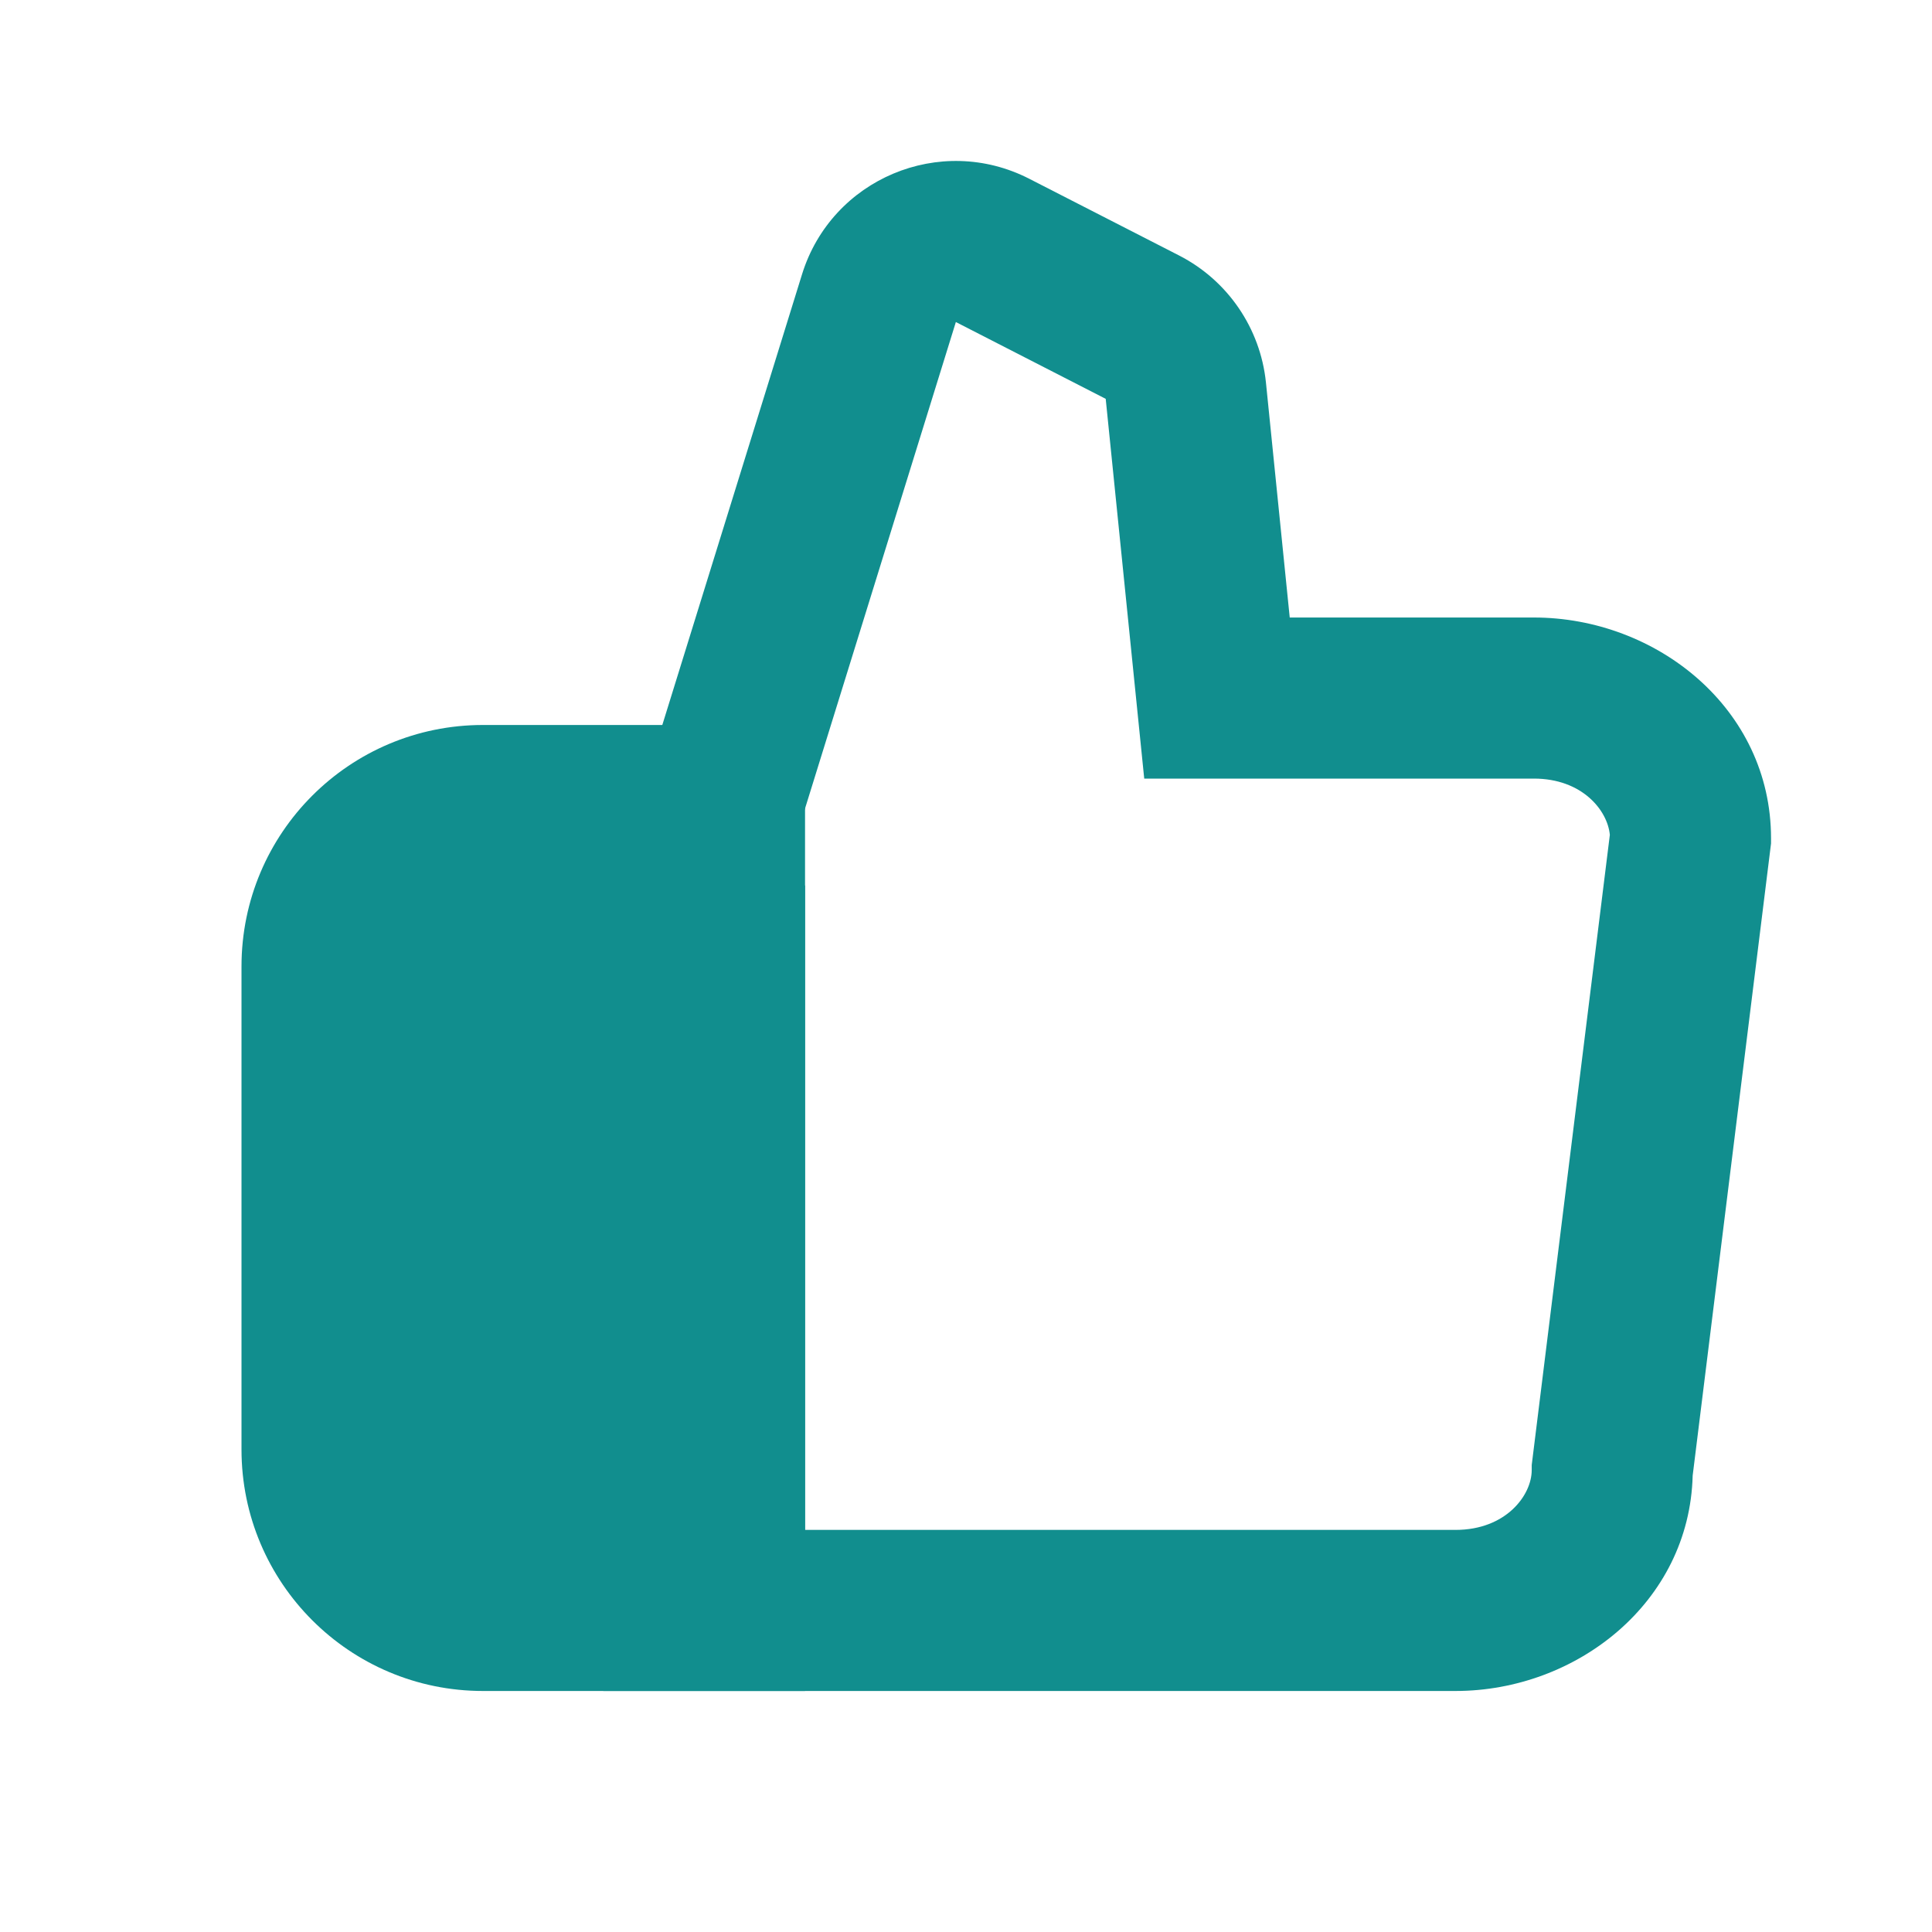 <svg width="16" height="16" viewBox="0 0 16 16" fill="none" xmlns="http://www.w3.org/2000/svg">
<path fill-rule="evenodd" clip-rule="evenodd" d="M6.642 2.272C6.887 1.481 7.786 1.103 8.523 1.48L9.765 2.116C10.167 2.322 10.438 2.718 10.484 3.168L10.681 5.114H12.703C13.717 5.114 14.667 5.866 14.667 6.943V6.985L14.018 12.22C13.991 13.273 13.054 14.004 12.054 14.004H4.996L5.225 13.239V7.044C5.225 6.91 5.245 6.777 5.285 6.649L6.642 2.272ZM6.788 12.67H12.054C12.473 12.67 12.685 12.382 12.685 12.175V12.133L13.332 6.914C13.313 6.71 13.102 6.448 12.703 6.448H9.476L9.157 3.303L7.916 2.667L6.559 7.044V12.67L6.788 12.67Z" fill="#118E8E"/>
<path fill-rule="evenodd" clip-rule="evenodd" d="M2 8.004C2 6.899 2.895 6.004 4 6.004H6.667V14.004H4C2.895 14.004 2 13.108 2 12.004V8.004ZM4 7.337C3.632 7.337 3.333 7.636 3.333 8.004V12.004C3.333 12.372 3.632 12.67 4 12.67H5.333V7.337H4Z" fill="#118E8E"/>
<rect x="2.667" y="7.333" width="4" height="6" fill="#118E8E"/>
</svg>
